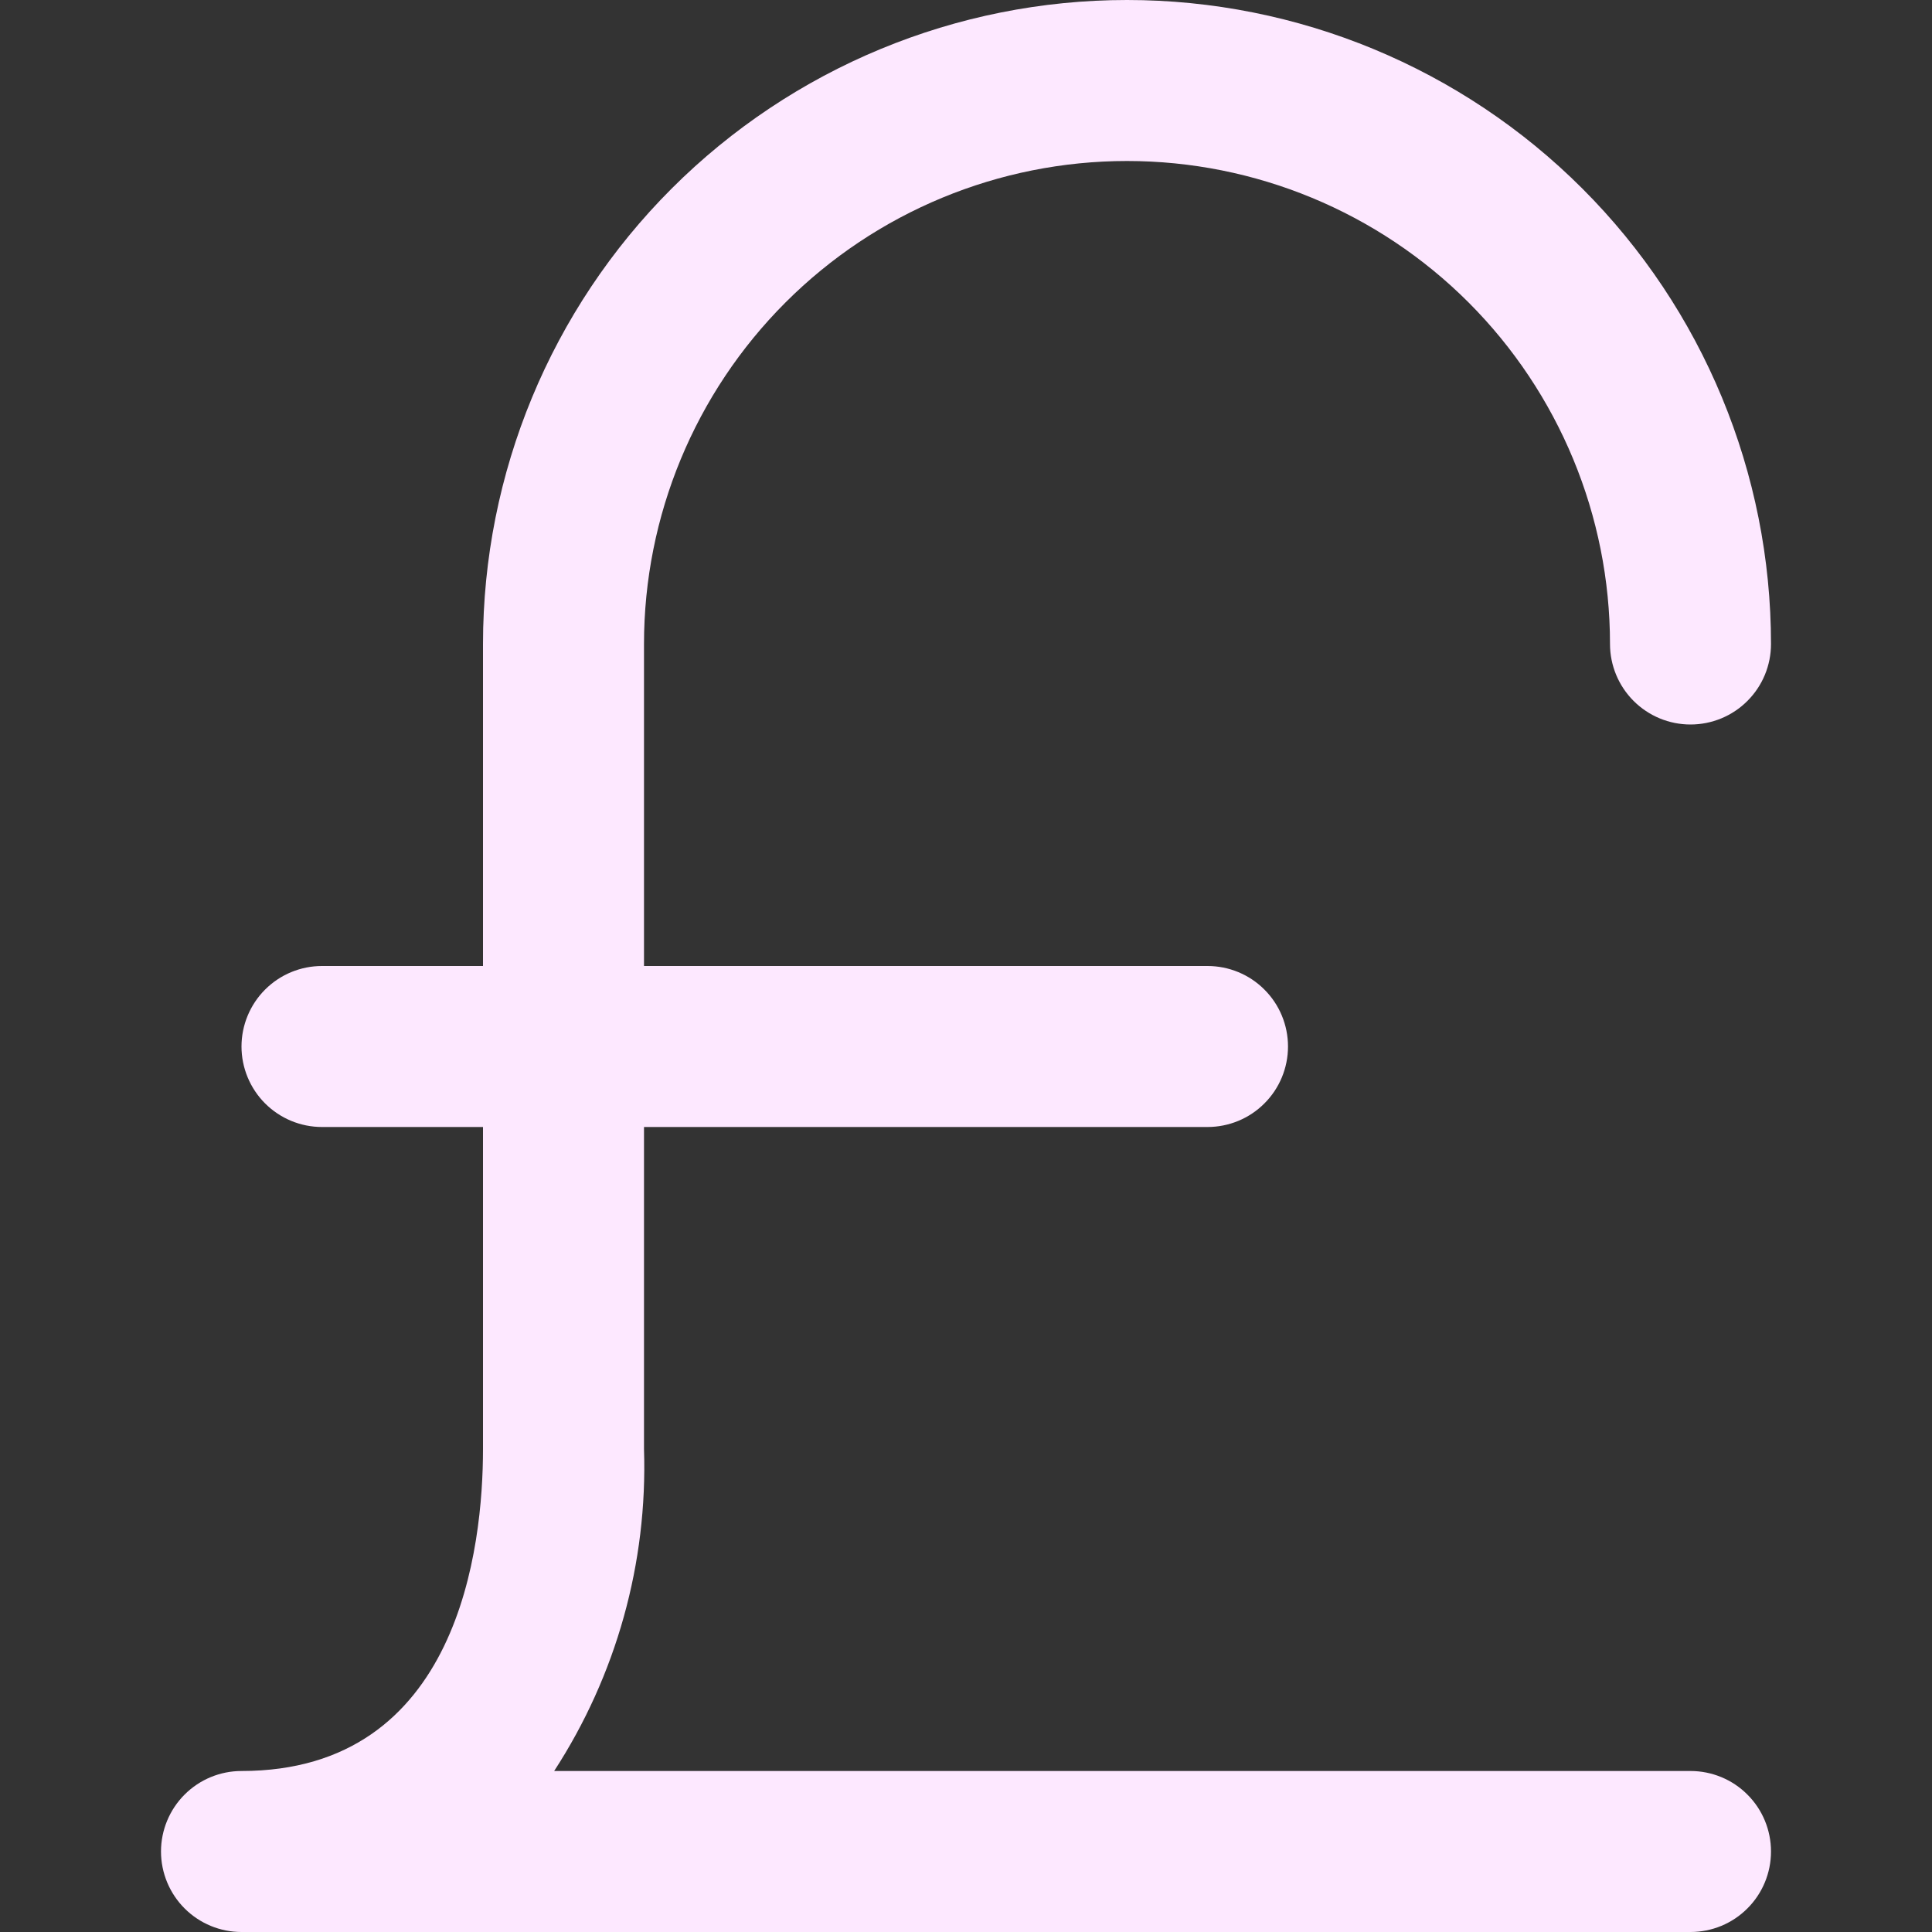 <svg width="24" height="24" viewBox="0 0 24 24" fill="none" xmlns="http://www.w3.org/2000/svg">
<rect x="0" y="0" width="24" height="24" fill="#333333" stroke="none"/>
<g clip-path="url(#clip0_395_5591)">
<path d="M21 22H6.884C7.656 20.812 8.046 19.416 8 18V14H15C15.265 14 15.52 13.895 15.707 13.707C15.895 13.52 16 13.265 16 13C16 12.735 15.895 12.48 15.707 12.293C15.52 12.105 15.265 12 15 12H8V8C8 6.409 8.632 4.883 9.758 3.757C10.883 2.632 12.409 2 14 2C15.591 2 17.118 2.632 18.243 3.757C19.368 4.883 20 6.409 20 8C20 8.265 20.106 8.52 20.293 8.707C20.481 8.895 20.735 9 21 9C21.265 9 21.52 8.895 21.707 8.707C21.895 8.52 22 8.265 22 8C22 5.878 21.157 3.843 19.657 2.343C18.157 0.843 16.122 0 14 0C11.879 0 9.844 0.843 8.343 2.343C6.843 3.843 6 5.878 6 8V12H4C3.735 12 3.481 12.105 3.293 12.293C3.106 12.48 3 12.735 3 13C3 13.265 3.106 13.52 3.293 13.707C3.481 13.895 3.735 14 4 14H6V18C6 19.2 5.708 22 3 22C2.735 22 2.481 22.105 2.293 22.293C2.106 22.48 2 22.735 2 23C2 23.265 2.106 23.52 2.293 23.707C2.481 23.895 2.735 24 3 24H21C21.265 24 21.52 23.895 21.707 23.707C21.895 23.52 22 23.265 22 23C22 22.735 21.895 22.48 21.707 22.293C21.52 22.105 21.265 22 21 22Z" fill="#FDE8FF"/>
</g>
<defs>
<clipPath id="clip0_395_5591">
<rect width="24" height="24" fill="white"/>
</clipPath>
</defs>
</svg>
